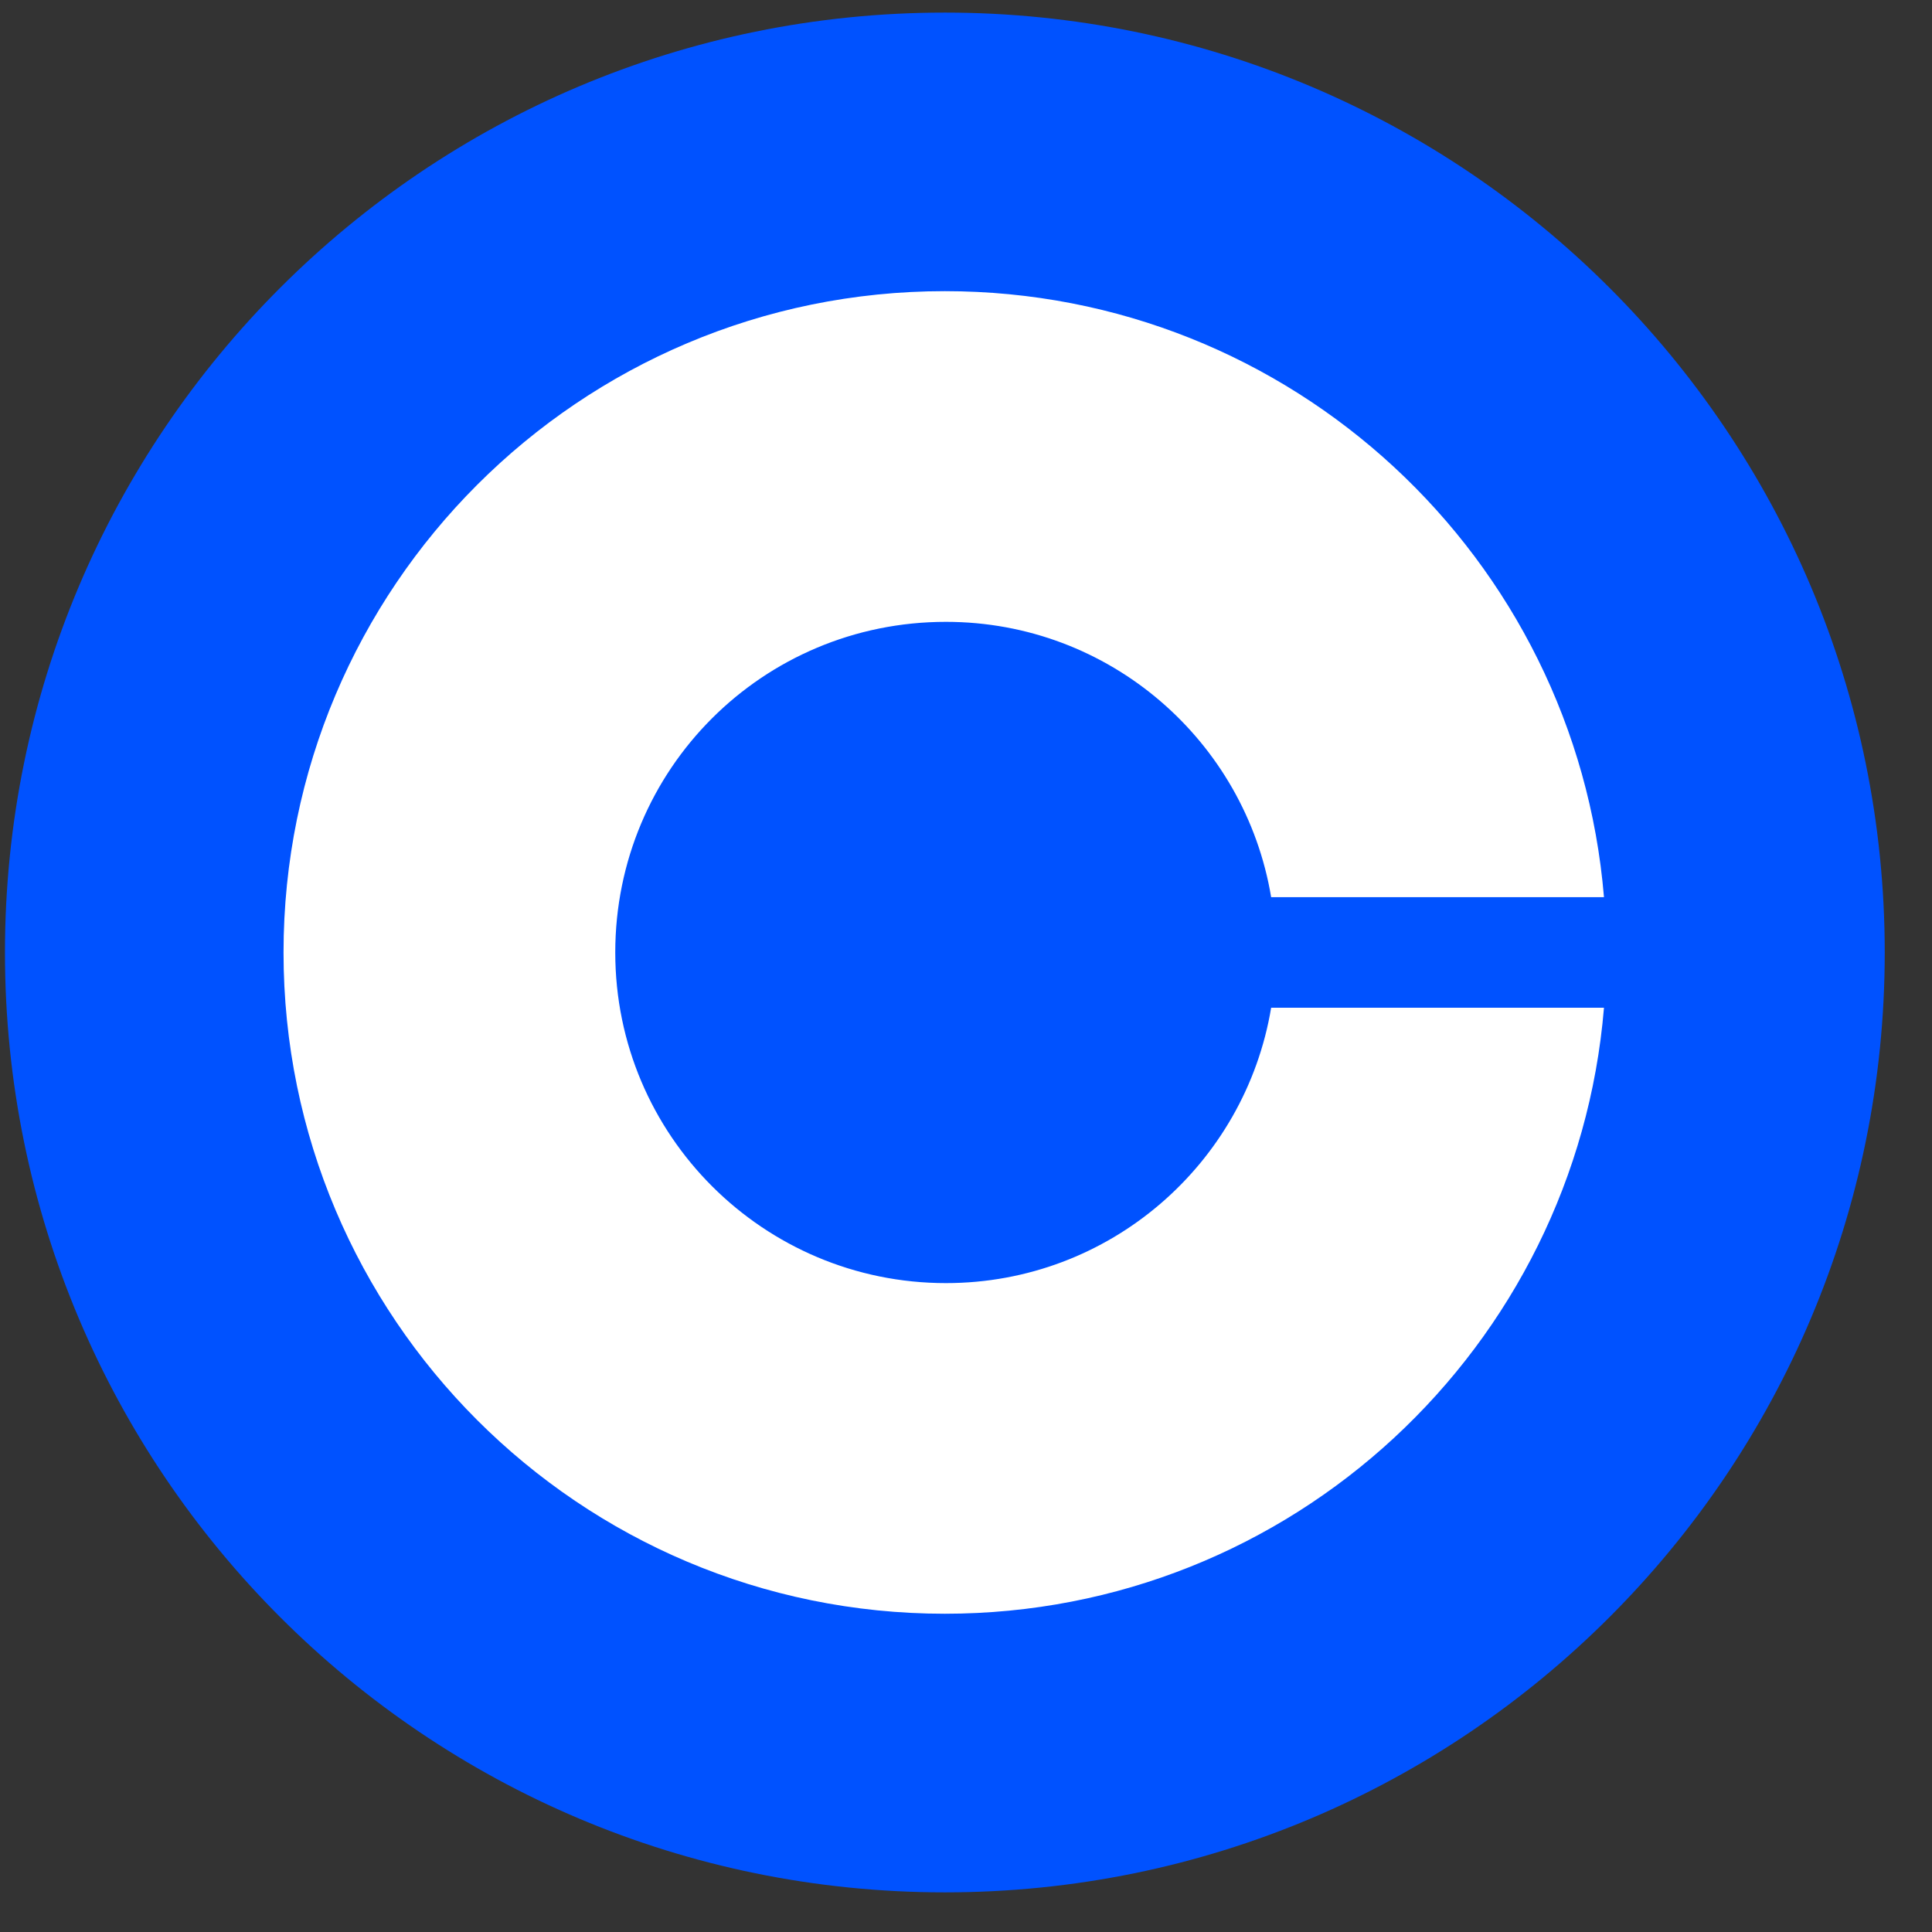 <svg width="37" height="37" viewBox="0 0 37 37" fill="none" xmlns="http://www.w3.org/2000/svg">
<rect x="0" y="0" width="37" height="37" fill="#333333" stroke="none"/>
<path d="M18.095 0.241C28.039 0.241 36.095 8.296 36.095 18.241C36.095 28.185 28.039 36.241 18.095 36.241C8.15 36.241 0.095 28.185 0.095 18.241C0.095 8.296 8.15 0.241 18.095 0.241Z" fill="#0052FF"/>
<path d="M18.116 24.573C14.628 24.573 11.783 21.749 11.783 18.241C11.783 14.732 14.607 11.909 18.116 11.909C21.25 11.909 23.846 14.192 24.344 17.182H30.718C30.178 10.684 24.738 5.576 18.095 5.576C11.098 5.576 5.43 11.244 5.43 18.241C5.43 25.237 11.098 30.905 18.095 30.905C24.738 30.905 30.178 25.798 30.718 19.299H24.344C23.846 22.289 21.25 24.573 18.116 24.573Z" fill="white"/>
</svg>
